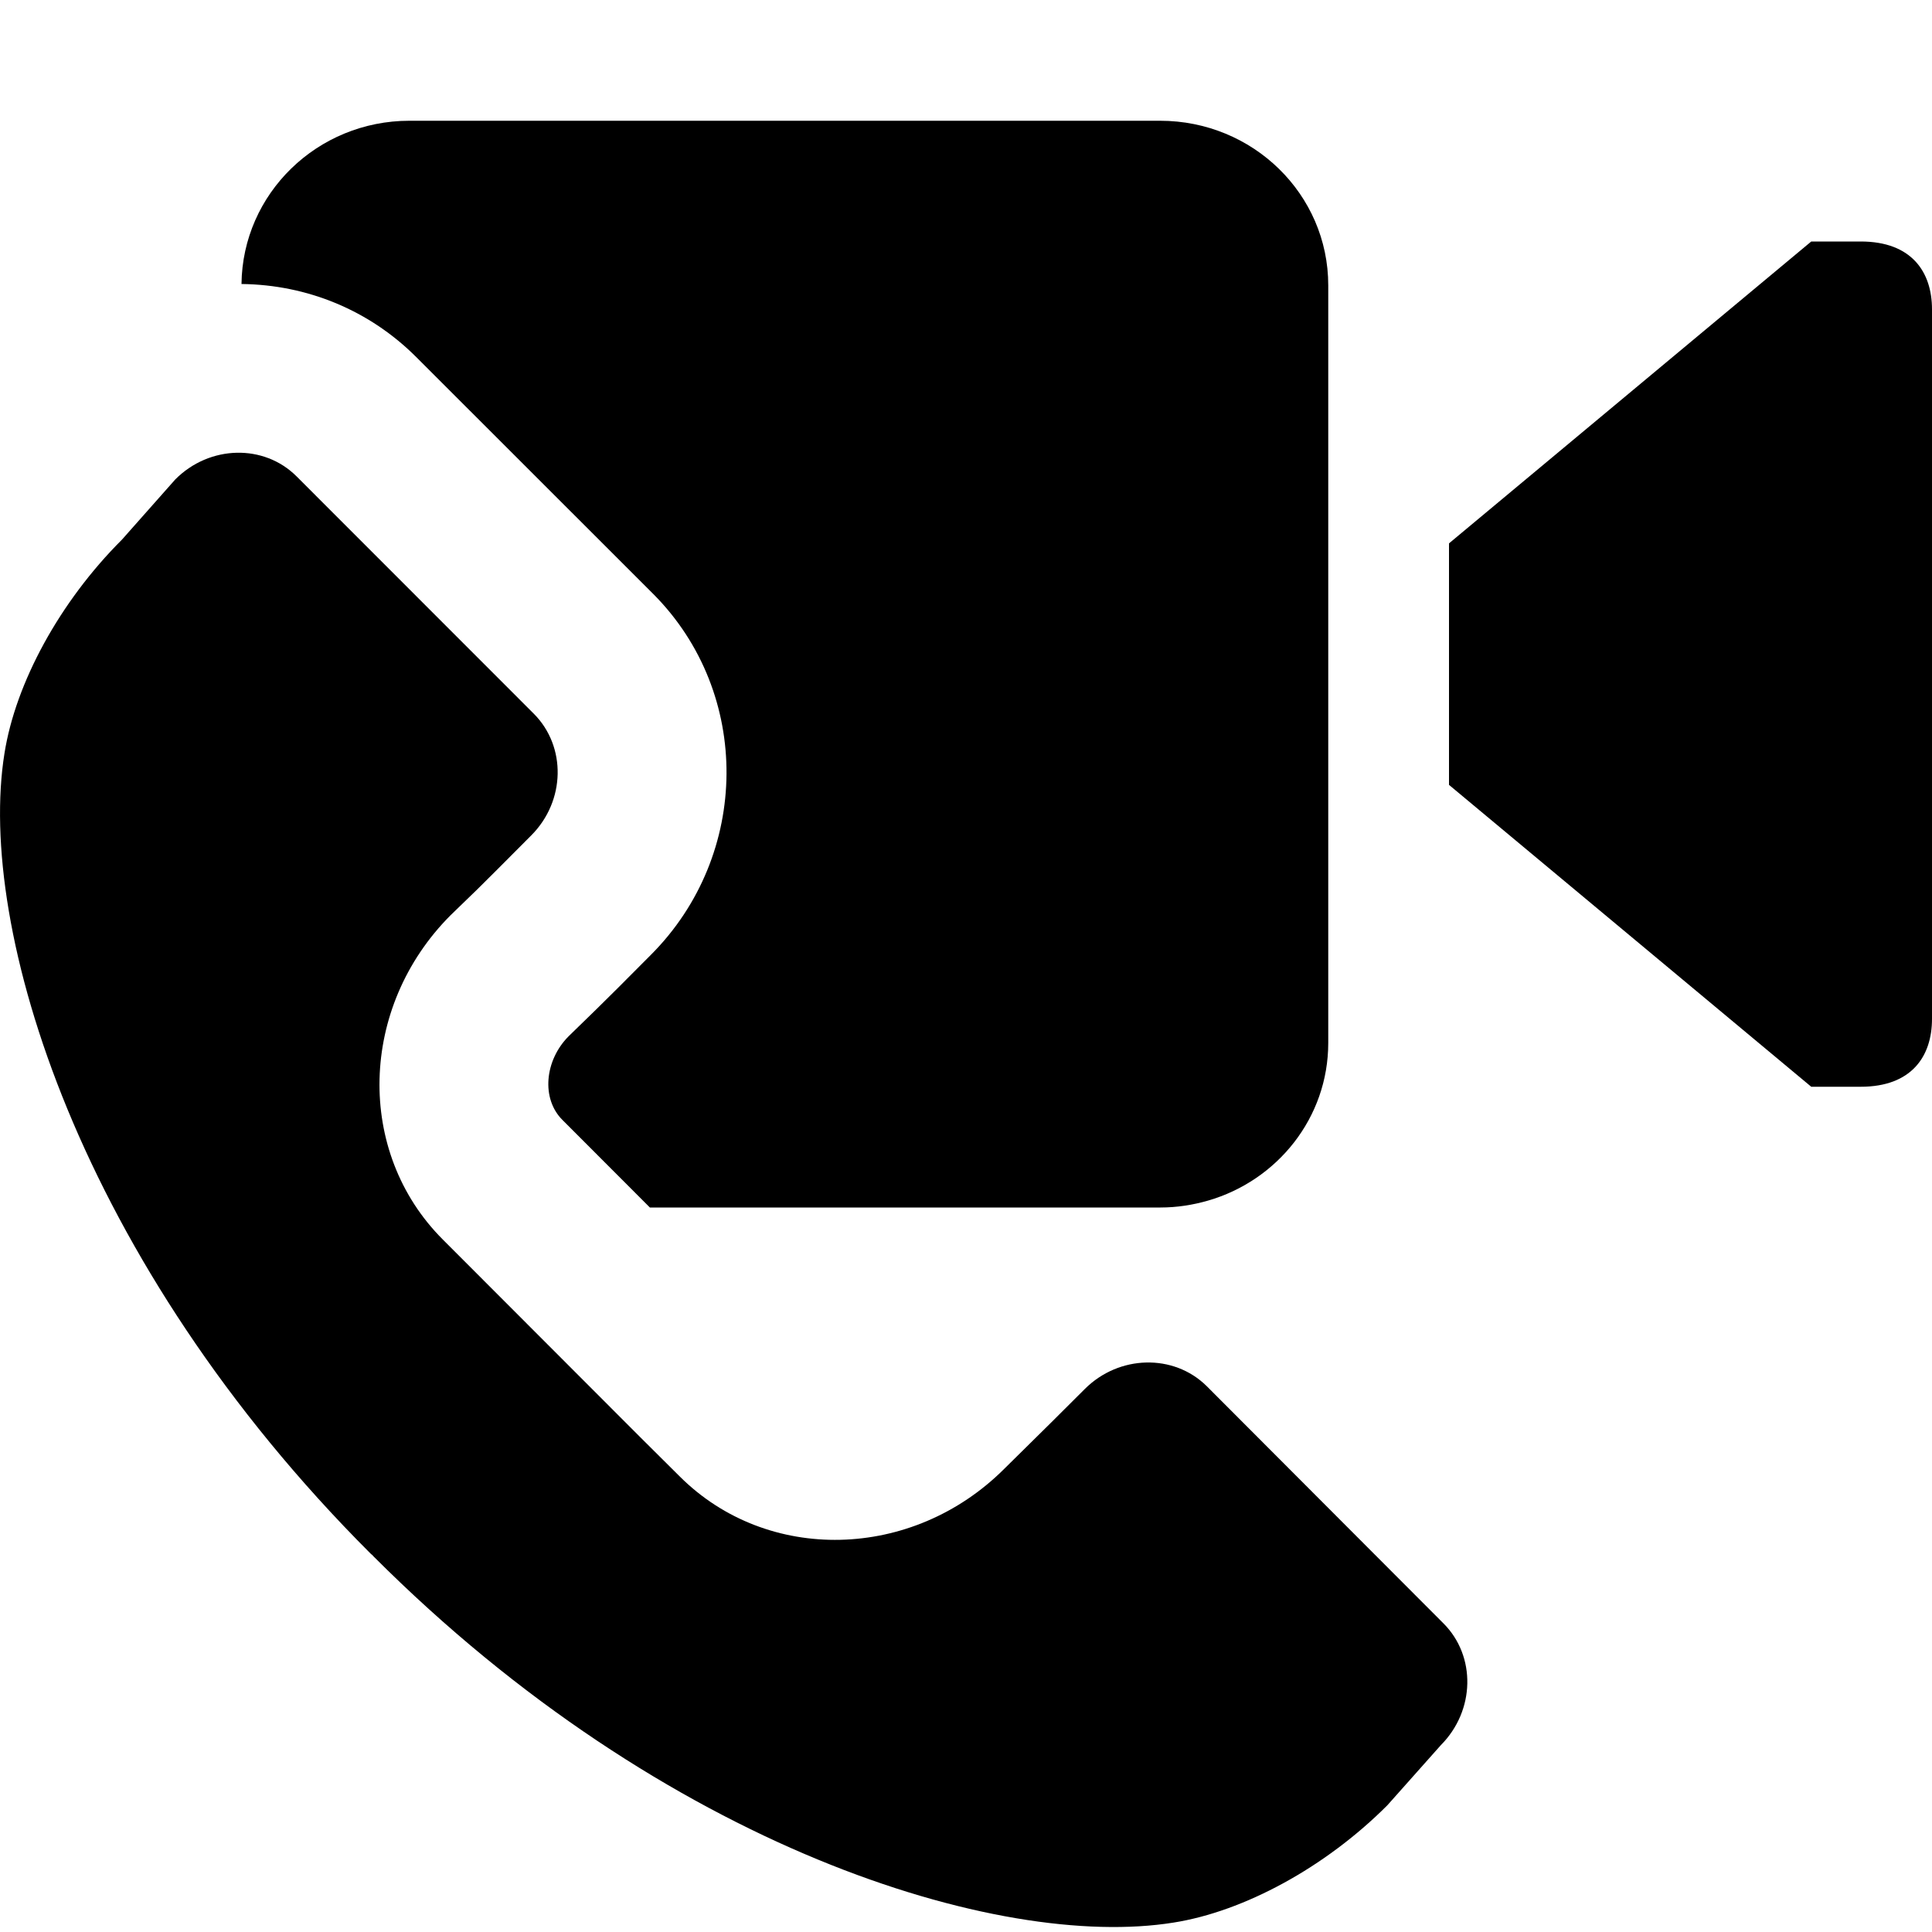 <svg xmlns="http://www.w3.org/2000/svg" width="16" height="16">
    <path d="M15.41 2H15l-3 2.5v2L15 9h.41c.421 0 .59-.252.59-.562V2.562c0-.31-.169-.562-.59-.562zM5.412 4.921c.814.819.805 2.157-.02 2.985l-.277.278-.177.175-.229.223c-.199.2-.228.517-.051.693l.724.725H9.61c.137 0 .269-.021.394-.057.575-.166.996-.687.996-1.306V2.363C11 1.609 10.377 1 9.607 1H3.391C2.627 1 2.008 1.604 2 2.352c.549.006 1.062.22 1.447.605l1.965 1.964z"/>
    <path d="M9.992 11.478c-.273-.269-.725-.257-1.007.024l-.278.277-.392.387c-.76.757-1.96.785-2.685.062l-.328-.326-1.635-1.637c-.724-.724-.694-1.925.064-2.685l.222-.215.17-.169.277-.278c.283-.284.292-.735.021-1.007L2.457 3.946c-.27-.271-.721-.261-1.005.024l-.442.499c-.517.516-.881 1.188-.973 1.77-.232 1.444.615 4.211 3.031 6.626.004.005.01.009.013.011l.013.014c2.414 2.416 5.182 3.264 6.625 3.032.582-.092 1.256-.456 1.771-.972l.443-.498c.283-.285.293-.736.021-1.008l-1.962-1.966z"/>
</svg>

